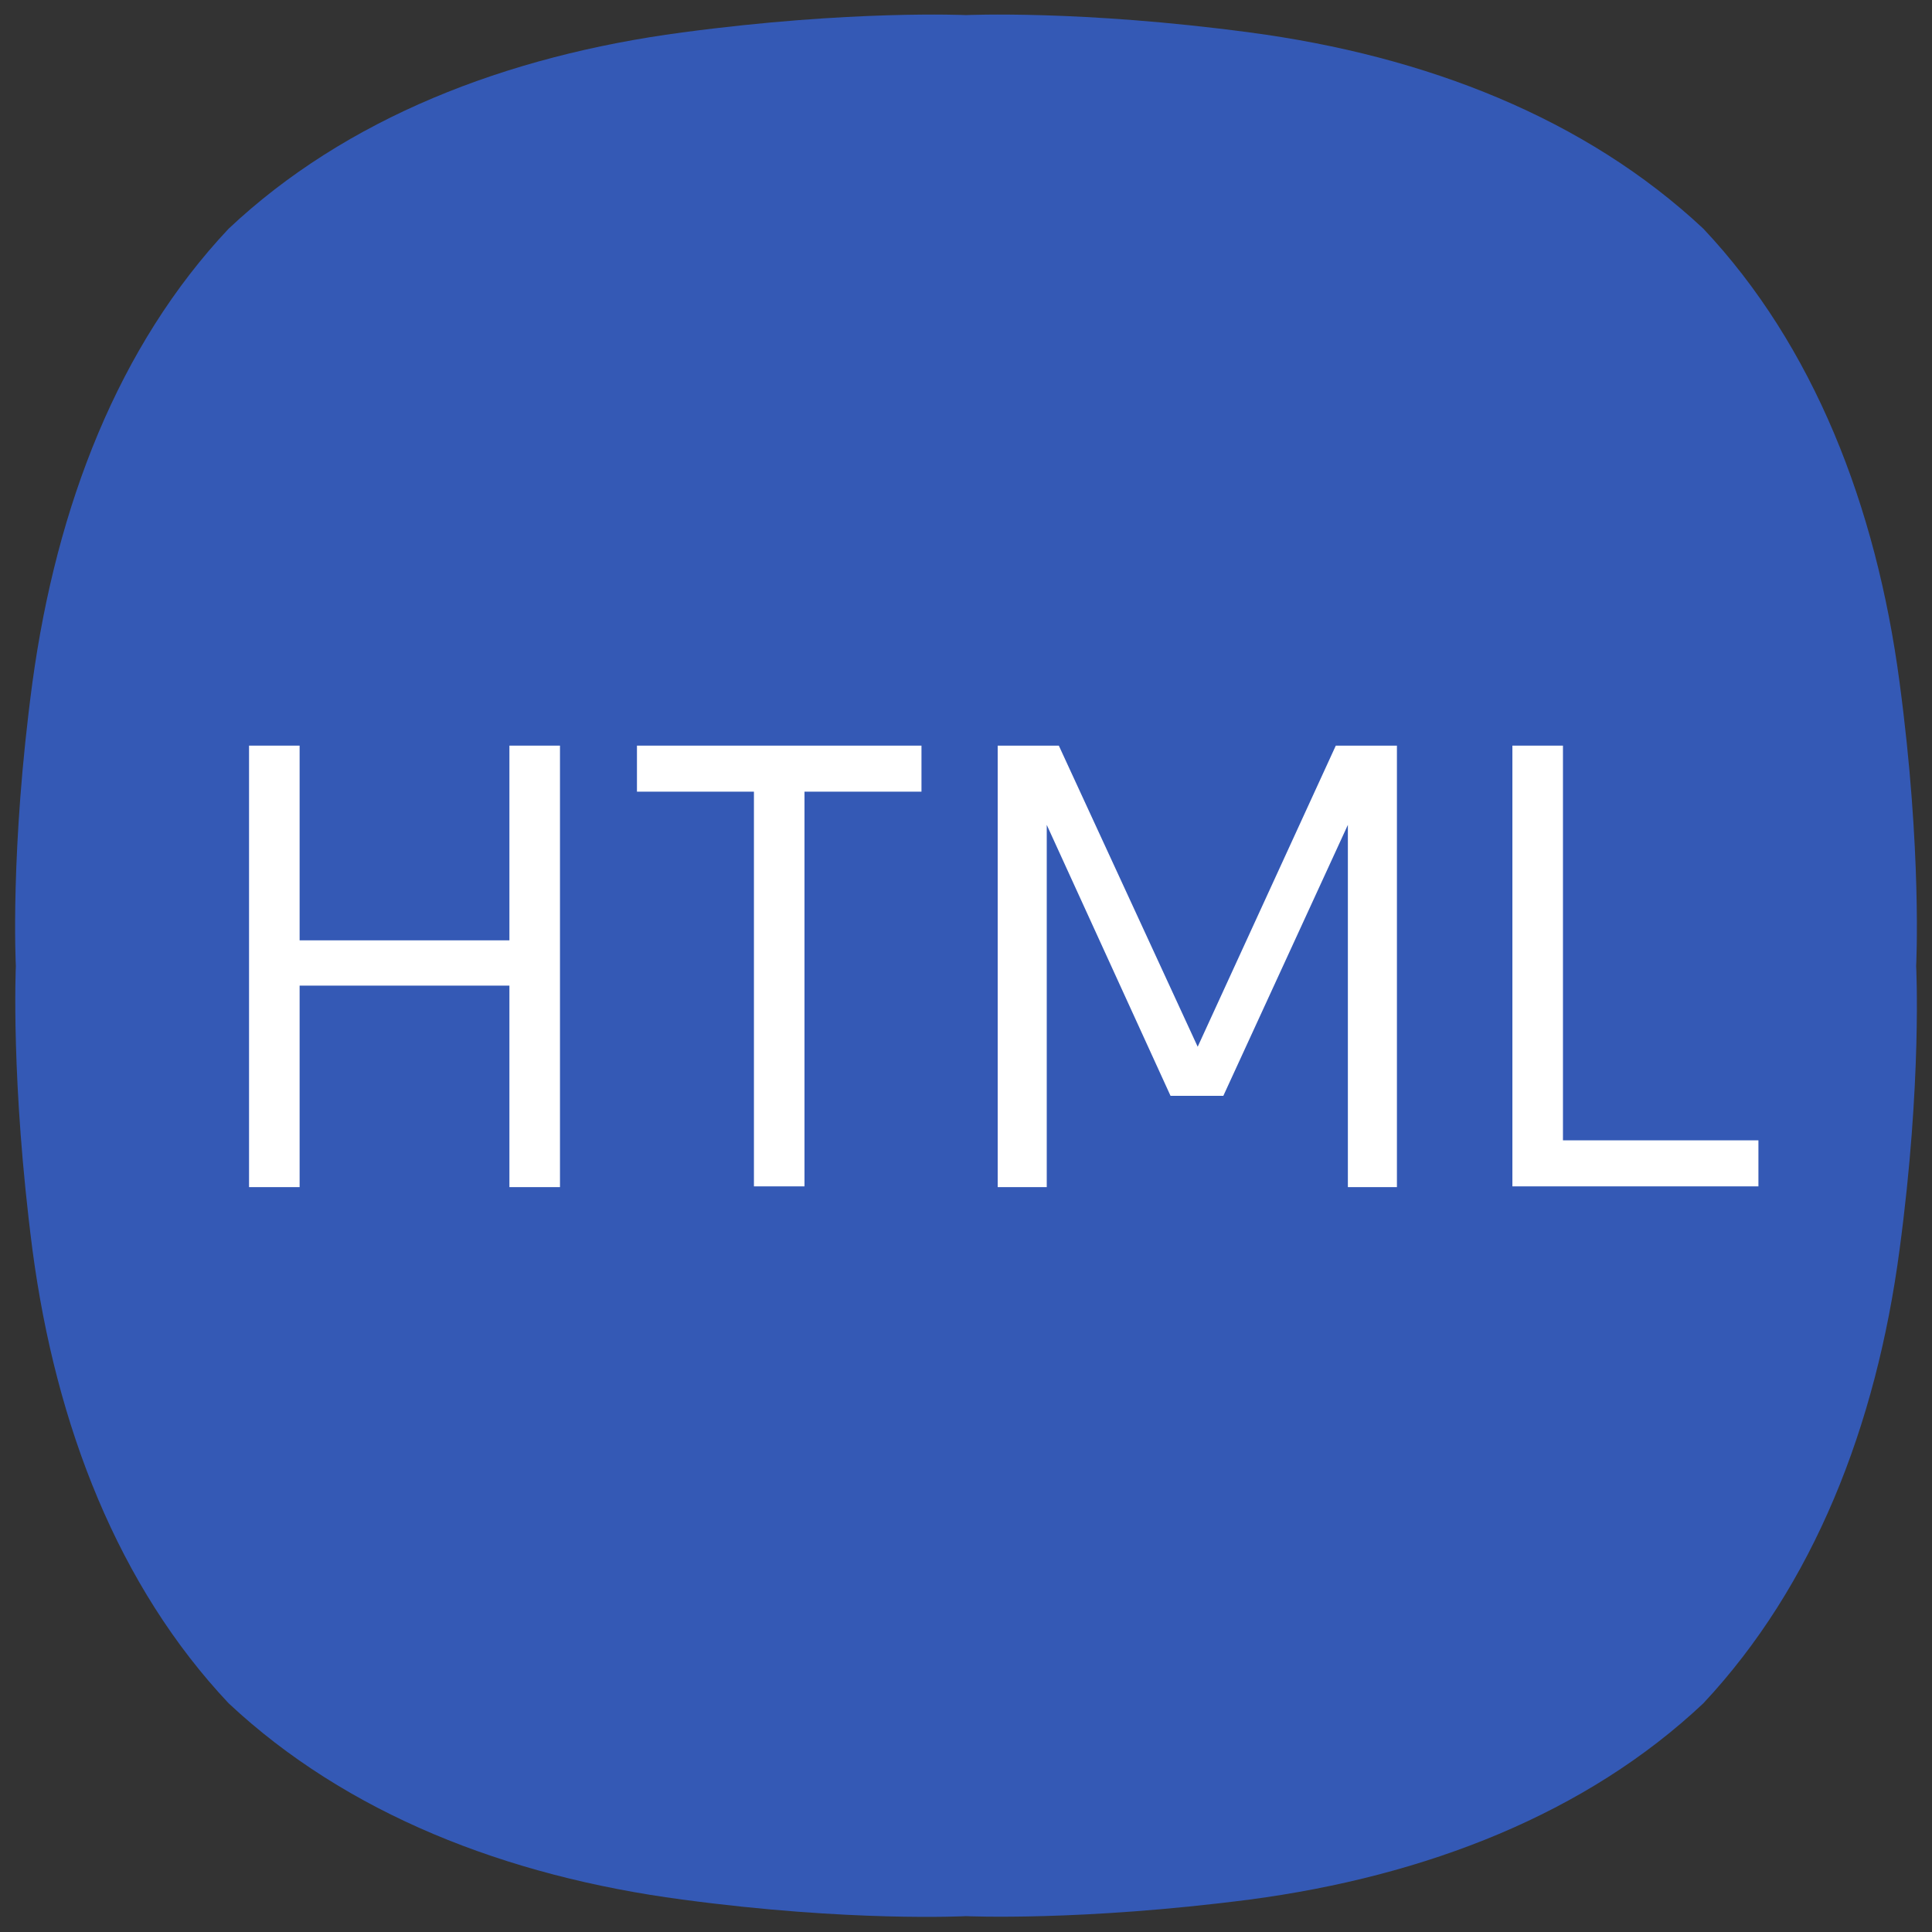 <?xml version="1.0" encoding="utf-8"?>
<!-- Generator: Adobe Illustrator 23.0.0, SVG Export Plug-In . SVG Version: 6.00 Build 0)  -->
<svg version="1.1" id="레이어_1" xmlns="http://www.w3.org/2000/svg" xmlns:xlink="http://www.w3.org/1999/xlink" x="0px"
	 y="0px" viewBox="0 0 256 256" style="enable-background:new 0 0 256 256;" xml:space="preserve">
<rect x="0" y="0" width="256" height="256" fill="#333333" stroke="none"/>
<style type="text/css">
	.st0{fill:#3459B5;}
	.st1{fill:#FFFFFF;}
</style>
<path class="st0" d="M251.7,90.4c-3.1-23.4-11.4-44.6-26-60.1l0,0c-15.6-14.6-36.7-22.9-60.1-26C143.2,1.3,128,2,128,2
	s-15.2-0.7-37.6,2.3C67,7.4,45.8,15.7,30.3,30.3C15.7,45.8,7.5,67,4.3,90.4c-3,22.3-2.2,37.6-2.2,37.6s-0.7,15.2,2.2,37.6
	c3.1,23.4,11.4,44.6,26,60.1l0,0c15.6,14.6,36.7,22.9,60.1,26c22.3,3,37.6,2.2,37.6,2.2s15.2,0.7,37.6-2.2
	c23.4-3.1,44.6-11.4,60.1-26l0,0c14.6-15.6,22.9-36.7,26-60.1c3-22.3,2.2-37.6,2.2-37.6S254.7,112.8,251.7,90.4"/>
<g>
	<path class="st1" d="M74.2,98.8v58.5h-6.7v-26.7H39.7v26.7H33V98.8h6.7v25.8h27.8V98.8H74.2z"/>
	<path class="st1" d="M122.1,104.9h-15.5v52.3h-6.7v-52.3H84.4v-6.1h37.7V104.9z"/>
	<path class="st1" d="M185.1,98.8v58.5h-6.5v-48l-16.5,35.9h-7l-16.4-35.9v48h-6.5V98.8h8.1l18.4,39.9l18.3-39.9H185.1z"/>
	<path class="st1" d="M233,151.1v6.1h-32.6V98.8h6.7v52.3H233z"/>
</g>
</svg>
